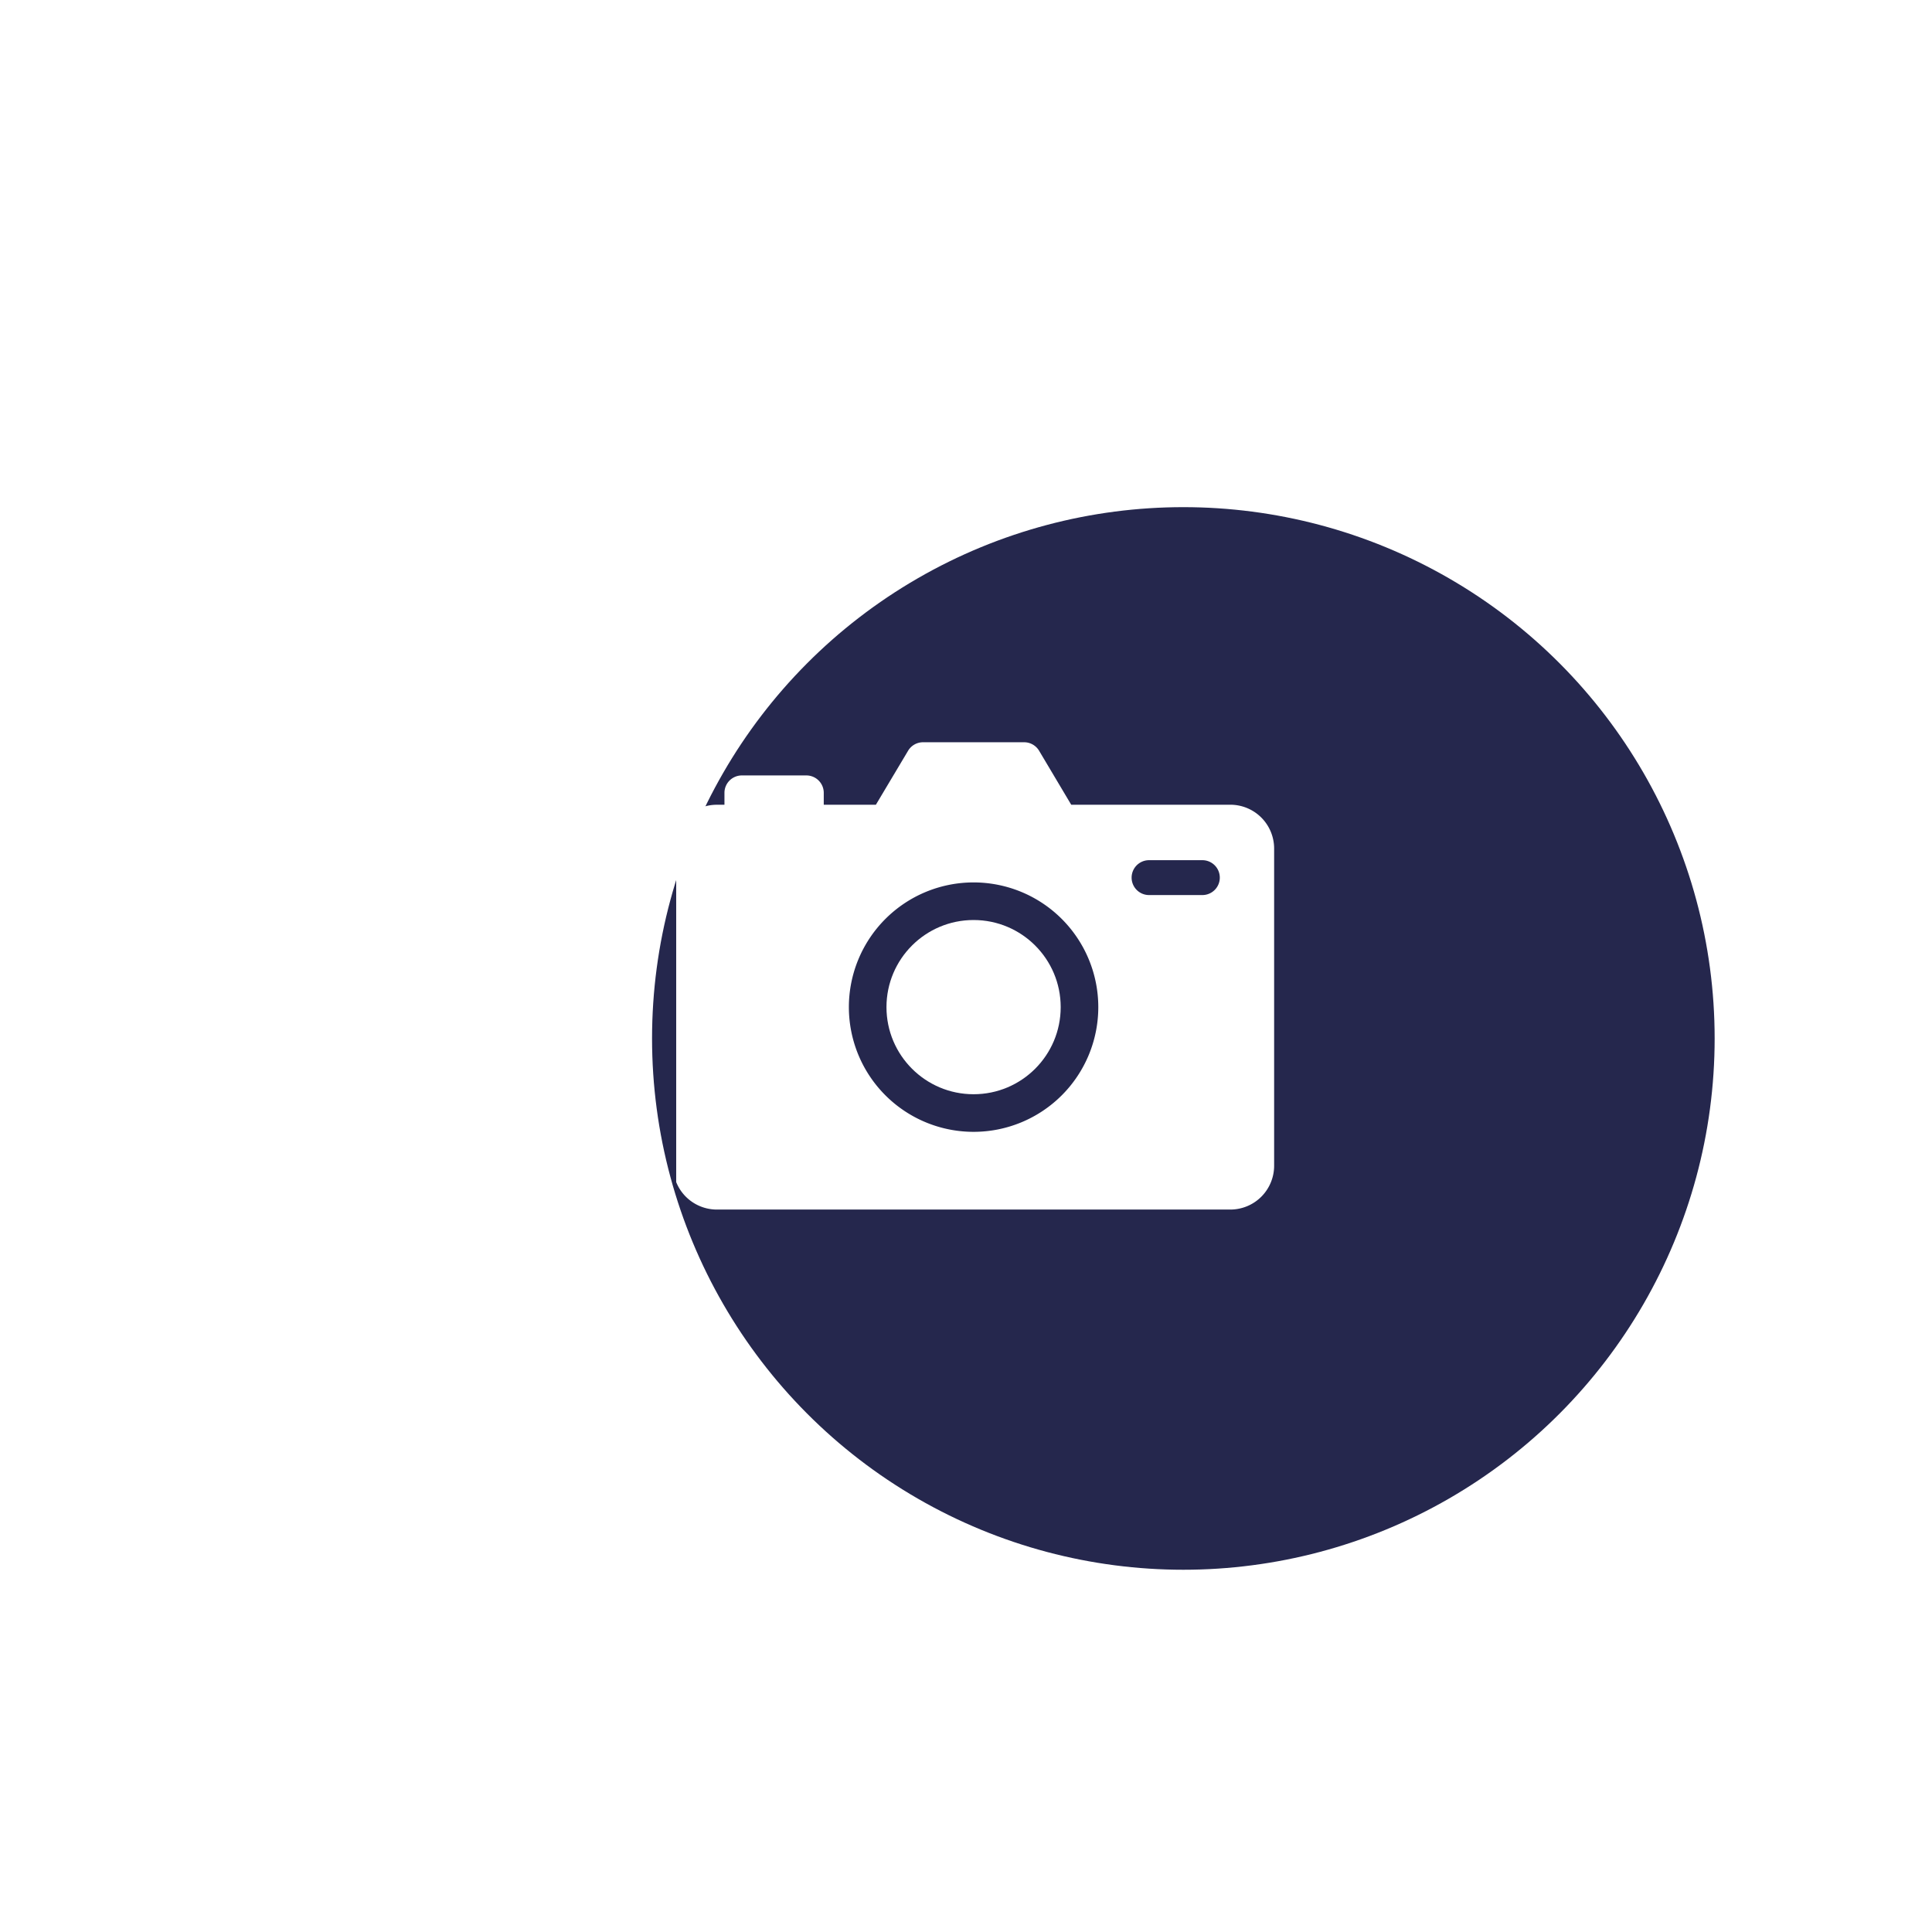 <svg xmlns="http://www.w3.org/2000/svg" xmlns:xlink="http://www.w3.org/1999/xlink" width="80" height="80" viewBox="0 0 80 80">
  <defs>
    <filter id="Ellipse_28" x="18" y="12" width="62" height="62" filterUnits="userSpaceOnUse">
      <feOffset dx="9" dy="3" input="SourceAlpha"/>
      <feGaussianBlur stdDeviation="3" result="blur"/>
      <feFlood flood-opacity="0.161"/>
      <feComposite operator="in" in2="blur"/>
      <feComposite in="SourceGraphic"/>
    </filter>
    <clipPath id="clip-path">
      <rect id="Rectangle_50" data-name="Rectangle 50" width="25" height="25" transform="translate(0.434)" fill="#fff" stroke="#707070" stroke-width="1"/>
    </clipPath>
  </defs>
  <g id="Group_585" data-name="Group 585" transform="translate(-140 -204)">
    <rect id="Rectangle_361" data-name="Rectangle 361" width="80" height="80" transform="translate(140 204)" fill="none"/>
    <g id="Group_582" data-name="Group 582" transform="translate(-4 -111)">
      <g transform="matrix(1, 0, 0, 1, 144, 315)" filter="url(#Ellipse_28)">
        <circle id="Ellipse_28-2" data-name="Ellipse 28" cx="22" cy="22" r="22" transform="translate(18 18)" fill="#25274d"/>
      </g>
      <g id="Mask_Group_16" data-name="Mask Group 16" transform="translate(171.566 343)" clip-path="url(#clip-path)">
        <g id="_x31_1-DSLR_Camera" transform="translate(0.303 2.735)">
          <path id="Path_1046" data-name="Path 1046" d="M23.076,4.813H16.488l-1.33-2.235a.722.722,0,0,0-.62-.352H10.353a.721.721,0,0,0-.62.352L8.4,4.813H6.241V4.321A.721.721,0,0,0,5.519,3.6H2.85a.721.721,0,0,0-.721.721v.493H1.814A1.814,1.814,0,0,0,0,6.627V19.762a1.814,1.814,0,0,0,1.814,1.814H23.076a1.814,1.814,0,0,0,1.814-1.814V6.627A1.814,1.814,0,0,0,23.076,4.813ZM12.445,18.358a5.164,5.164,0,1,1,5.164-5.164A5.164,5.164,0,0,1,12.445,18.358Zm9.5-9.805H19.684a.722.722,0,0,1,0-1.443h2.261a.722.722,0,0,1,0,1.443Z" transform="translate(0 -2.226)" fill="#fff"/>
          <circle id="Ellipse_33" data-name="Ellipse 33" cx="3.607" cy="3.607" r="3.607" transform="translate(8.838 7.361)" fill="#fff"/>
        </g>
      </g>
    </g>
  </g>
</svg>
